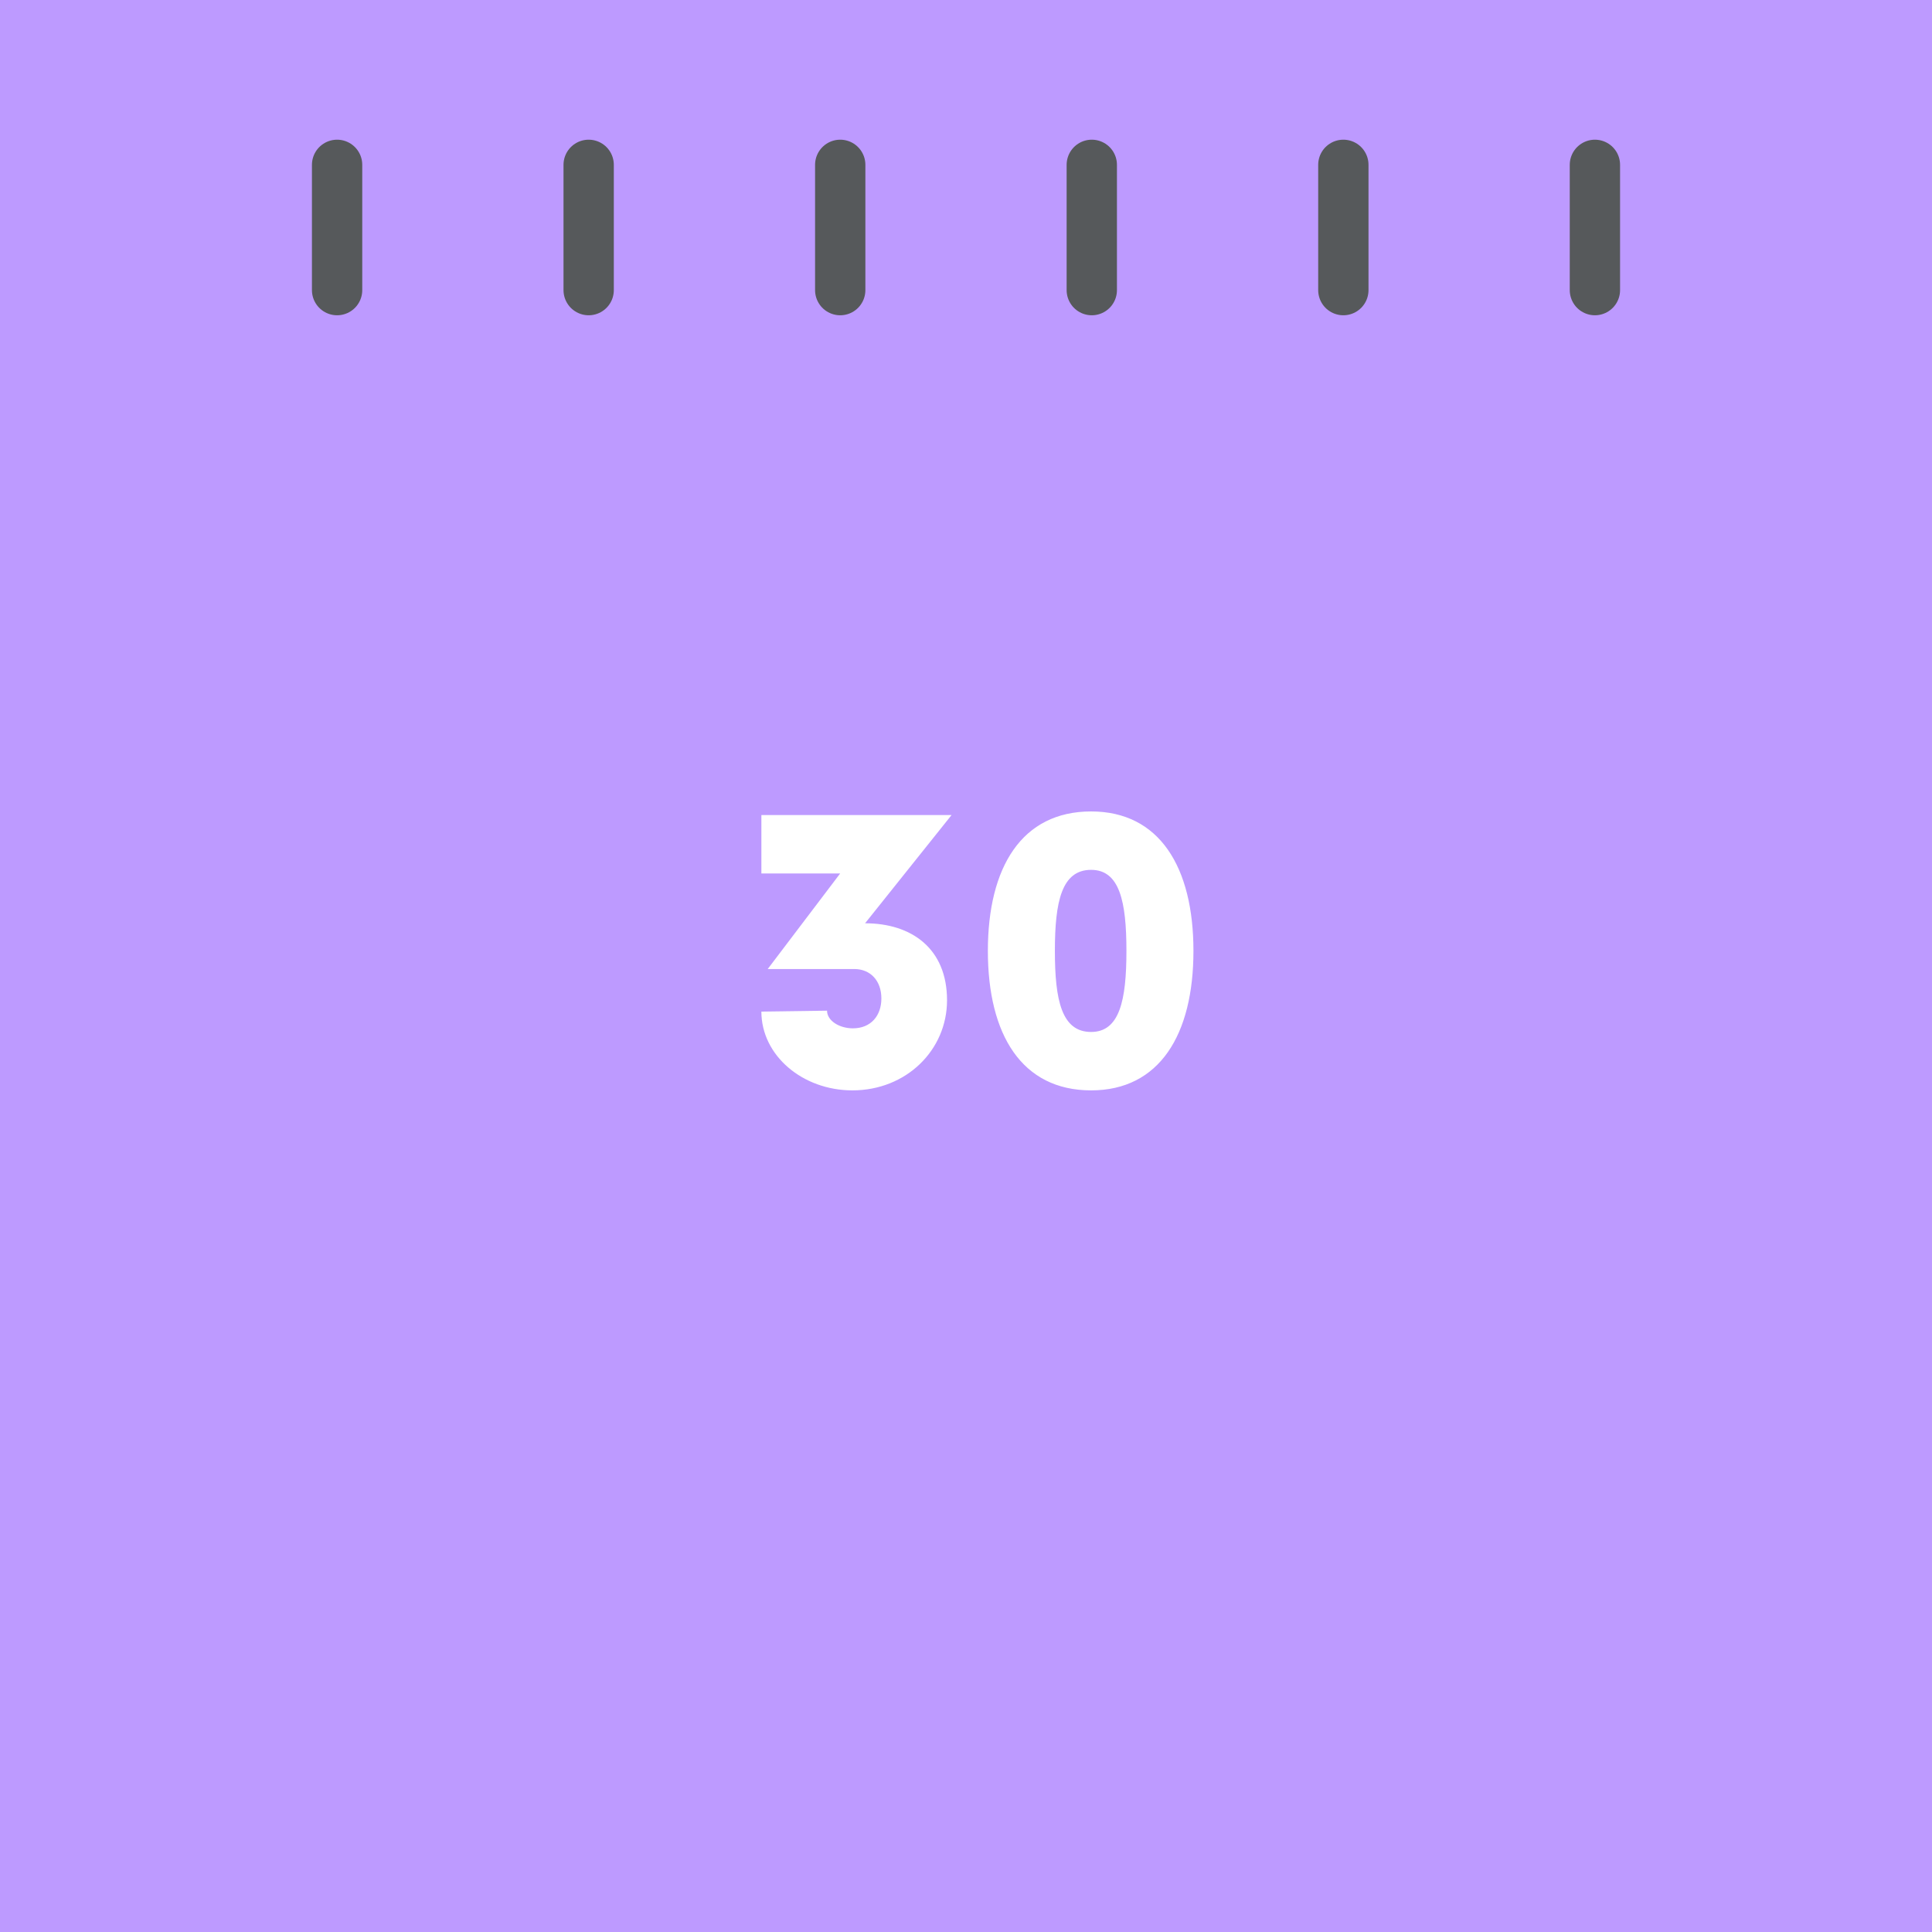 <svg xmlns="http://www.w3.org/2000/svg" width="192" height="192" fill="none">
  <rect width="100%" height="100%" fill="#BD9AFF" />
  <path fill="#fff"
    d="M85.97 91.755 94.565 81h-18.9v5.805h7.83l-7.2 9.495h8.595c1.62 0 2.7 1.17 2.7 2.925 0 1.71-1.035 2.97-2.835 2.97-1.35 0-2.565-.765-2.565-1.755l-6.525.09c0 4.365 4.095 7.83 9.045 7.83 5.355 0 9.405-4.005 9.405-8.955 0-5.13-3.51-7.65-8.145-7.65Zm22.463 16.605c6.795 0 10.17-5.535 10.17-13.86s-3.375-13.86-10.17-13.86c-6.885 0-10.26 5.535-10.26 13.86s3.375 13.86 10.26 13.86Zm0-5.805c-2.925 0-3.6-3.15-3.6-8.055 0-4.905.675-8.055 3.6-8.055 2.835 0 3.51 3.15 3.51 8.055 0 4.905-.675 8.055-3.51 8.055Z" />
  <path stroke="#56595B" stroke-linecap="round" stroke-width="5"
    d="M33.5 16.382v12.449m125-12.449v12.449m-25-12.449v12.449m-25-12.449v12.449m-25-12.449v12.449m-25-12.449v12.449" />
</svg>
